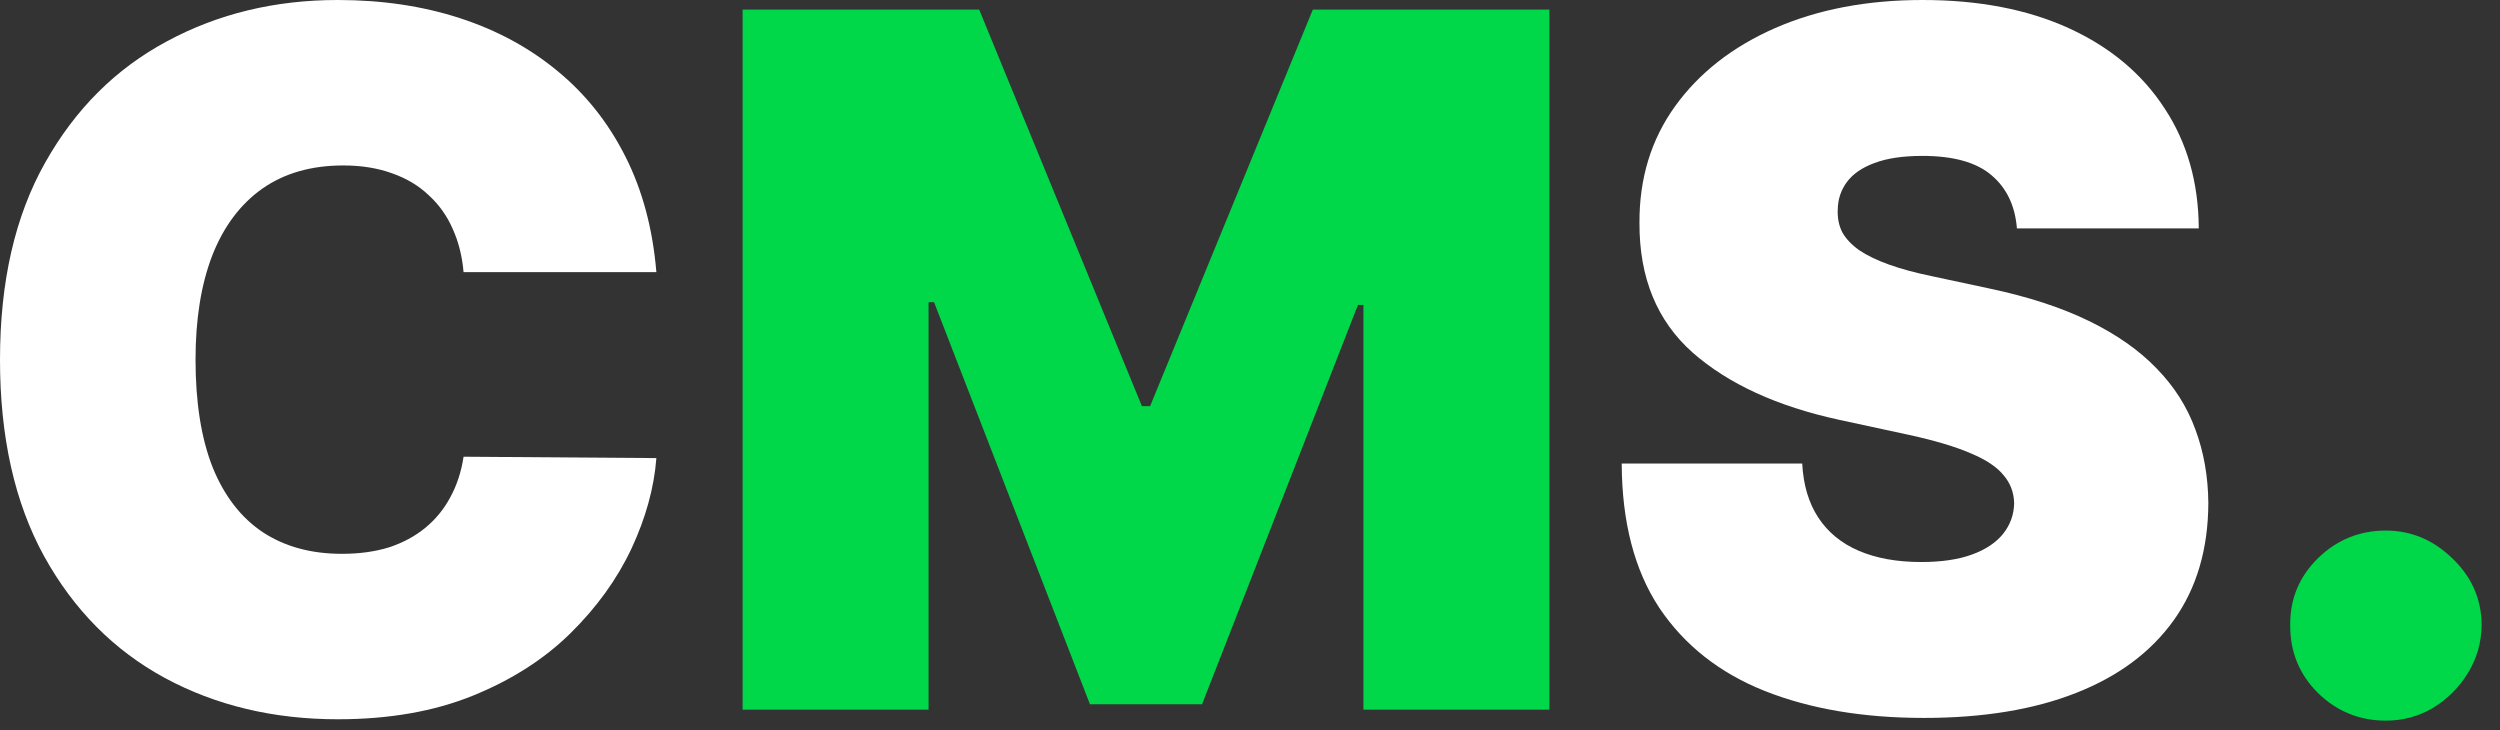 <svg width="89" height="26" viewBox="0 0 89 26" fill="none" xmlns="http://www.w3.org/2000/svg">
<rect x="0" y="0" width="89" height="26" fill="#333333" stroke="none"/>
<path d="M23.367 9.688H16.503C16.454 9.12 16.324 8.604 16.113 8.142C15.911 7.679 15.627 7.282 15.261 6.949C14.905 6.608 14.47 6.349 13.959 6.17C13.448 5.984 12.868 5.89 12.219 5.89C11.083 5.89 10.122 6.166 9.335 6.718C8.556 7.27 7.963 8.061 7.558 9.091C7.16 10.122 6.961 11.359 6.961 12.803C6.961 14.329 7.164 15.606 7.57 16.637C7.984 17.659 8.58 18.43 9.359 18.949C10.138 19.46 11.075 19.716 12.17 19.716C12.795 19.716 13.355 19.639 13.85 19.485C14.345 19.322 14.775 19.091 15.14 18.791C15.505 18.491 15.801 18.13 16.028 17.708C16.264 17.278 16.422 16.795 16.503 16.259L23.367 16.308C23.286 17.363 22.99 18.438 22.479 19.533C21.967 20.62 21.241 21.627 20.3 22.552C19.367 23.468 18.211 24.207 16.831 24.767C15.452 25.326 13.85 25.606 12.024 25.606C9.736 25.606 7.683 25.115 5.866 24.134C4.057 23.152 2.625 21.708 1.57 19.801C0.523 17.894 0 15.562 0 12.803C0 10.028 0.535 7.692 1.606 5.793C2.677 3.886 4.122 2.446 5.939 1.473C7.757 0.491 9.785 0 12.024 0C13.598 0 15.046 0.215 16.369 0.645C17.692 1.075 18.852 1.704 19.85 2.531C20.848 3.351 21.651 4.361 22.259 5.562C22.868 6.763 23.237 8.138 23.367 9.688Z" fill="white"/>
<path d="M26.437 0.341H34.859L40.652 14.458H40.944L46.737 0.341H55.159V25.265H48.538V10.856H48.343L42.794 25.071H38.802L33.252 10.758H33.057V25.265H26.437V0.341Z" fill="#00D749"/>
<path d="M71.802 8.13C71.737 7.318 71.432 6.686 70.889 6.231C70.353 5.777 69.538 5.55 68.442 5.55C67.745 5.55 67.173 5.635 66.727 5.805C66.288 5.967 65.964 6.191 65.753 6.475C65.542 6.759 65.432 7.083 65.424 7.448C65.408 7.748 65.461 8.02 65.582 8.264C65.712 8.499 65.915 8.714 66.191 8.909C66.467 9.095 66.82 9.266 67.25 9.42C67.68 9.574 68.191 9.712 68.783 9.834L70.828 10.272C72.207 10.564 73.388 10.949 74.369 11.428C75.351 11.907 76.154 12.47 76.779 13.12C77.404 13.761 77.862 14.483 78.154 15.286C78.455 16.089 78.609 16.965 78.617 17.915C78.609 19.554 78.199 20.941 77.388 22.077C76.576 23.213 75.416 24.077 73.907 24.669C72.406 25.261 70.601 25.558 68.491 25.558C66.325 25.558 64.434 25.237 62.82 24.596C61.213 23.955 59.964 22.969 59.071 21.639C58.187 20.3 57.741 18.588 57.733 16.503H64.159C64.199 17.266 64.39 17.907 64.731 18.426C65.071 18.945 65.55 19.339 66.167 19.606C66.791 19.874 67.534 20.008 68.394 20.008C69.116 20.008 69.72 19.919 70.207 19.74C70.694 19.562 71.063 19.314 71.315 18.998C71.566 18.681 71.696 18.32 71.704 17.915C71.696 17.533 71.57 17.201 71.327 16.917C71.092 16.625 70.702 16.365 70.159 16.138C69.615 15.902 68.881 15.683 67.956 15.481L65.473 14.945C63.266 14.466 61.526 13.667 60.252 12.547C58.986 11.42 58.357 9.882 58.365 7.935C58.357 6.353 58.779 4.97 59.631 3.785C60.491 2.592 61.68 1.663 63.197 0.998C64.722 0.333 66.471 0 68.442 0C70.455 0 72.195 0.337 73.664 1.01C75.132 1.684 76.264 2.633 77.059 3.858C77.862 5.075 78.268 6.499 78.276 8.13H71.802Z" fill="white"/>
<path d="M84.939 25.655C83.998 25.655 83.191 25.326 82.517 24.669C81.852 24.004 81.523 23.197 81.532 22.247C81.523 21.322 81.852 20.531 82.517 19.874C83.191 19.217 83.998 18.888 84.939 18.888C85.832 18.888 86.619 19.217 87.3 19.874C87.99 20.531 88.339 21.322 88.347 22.247C88.339 22.88 88.173 23.456 87.848 23.975C87.532 24.487 87.118 24.896 86.607 25.205C86.096 25.505 85.54 25.655 84.939 25.655Z" fill="#00D749"/>
</svg>

